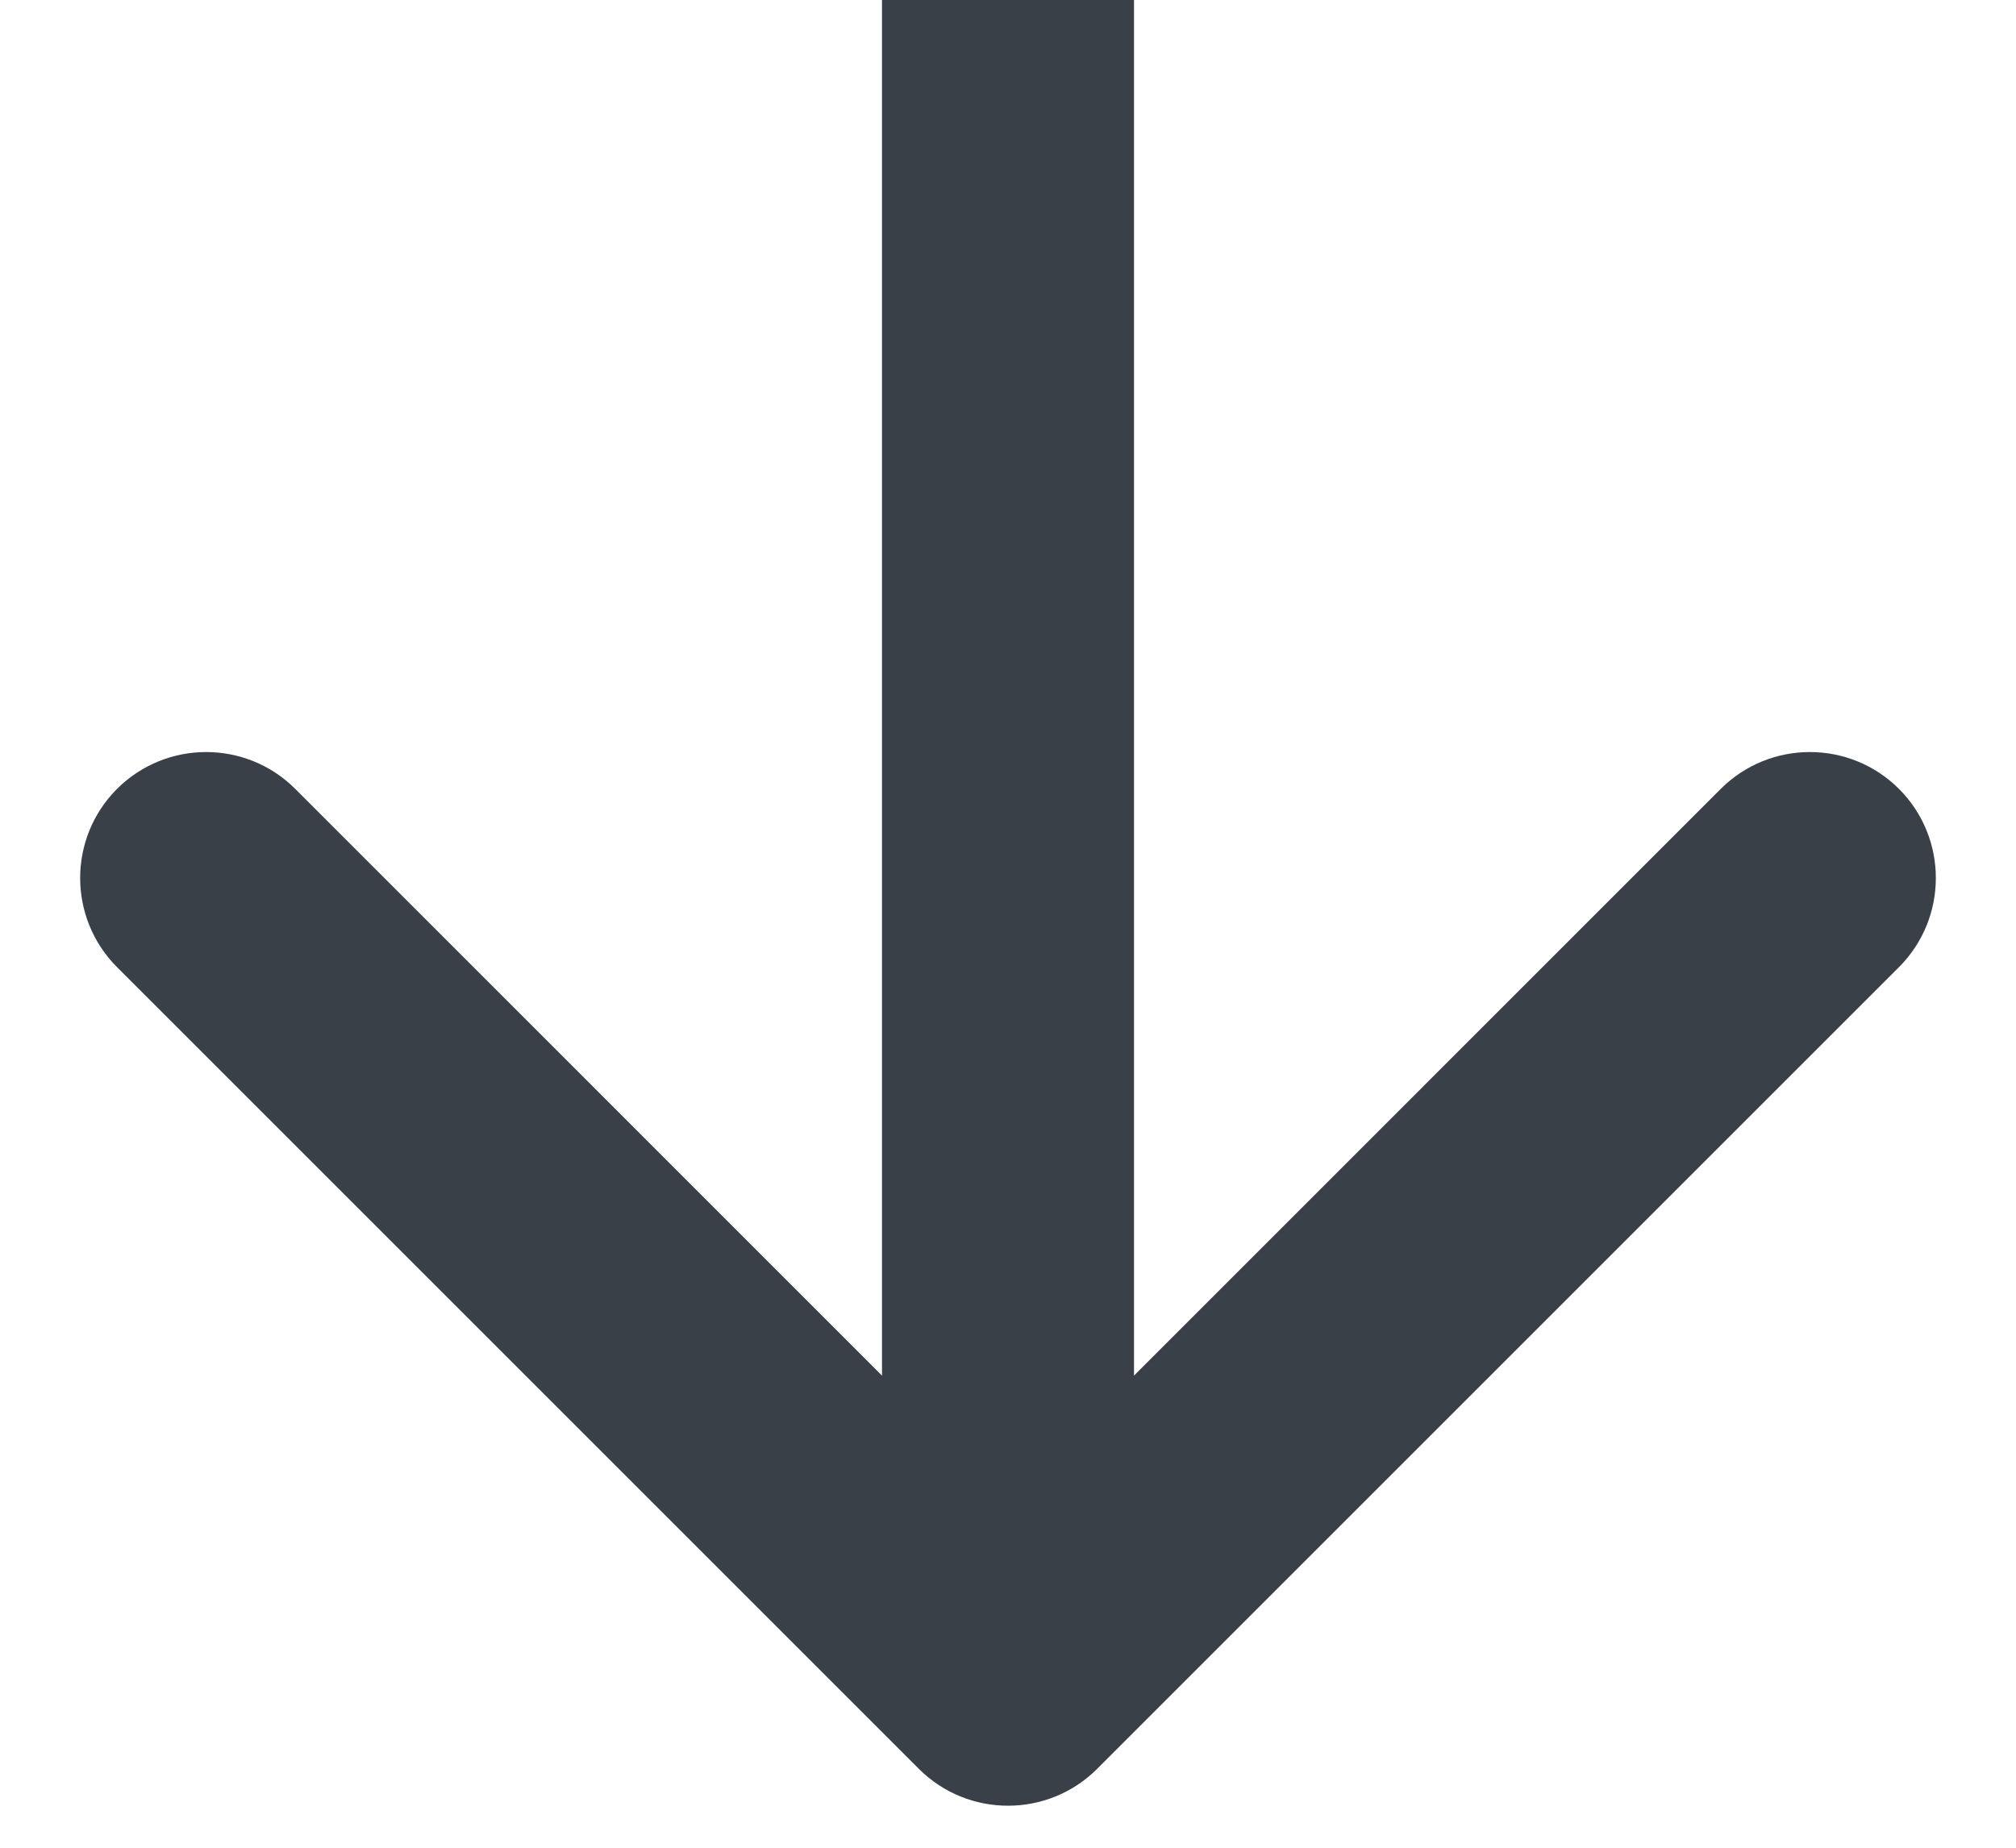 <svg xmlns="http://www.w3.org/2000/svg" width="24" height="22" viewBox="0 0 24 22" fill="none">
    <path d="M10.939 21.061C11.525 21.646 12.475 21.646 13.061 21.061L22.607 11.515C23.192 10.929 23.192 9.979 22.607 9.393C22.021 8.808 21.071 8.808 20.485 9.393L12 17.879L3.515 9.393C2.929 8.808 1.979 8.808 1.393 9.393C0.808 9.979 0.808 10.929 1.393 11.515L10.939 21.061ZM10.5 6.55671e-08L10.5 20L13.5 20L13.5 -6.55671e-08L10.5 6.55671e-08Z" fill="#3A4048"/>
</svg>